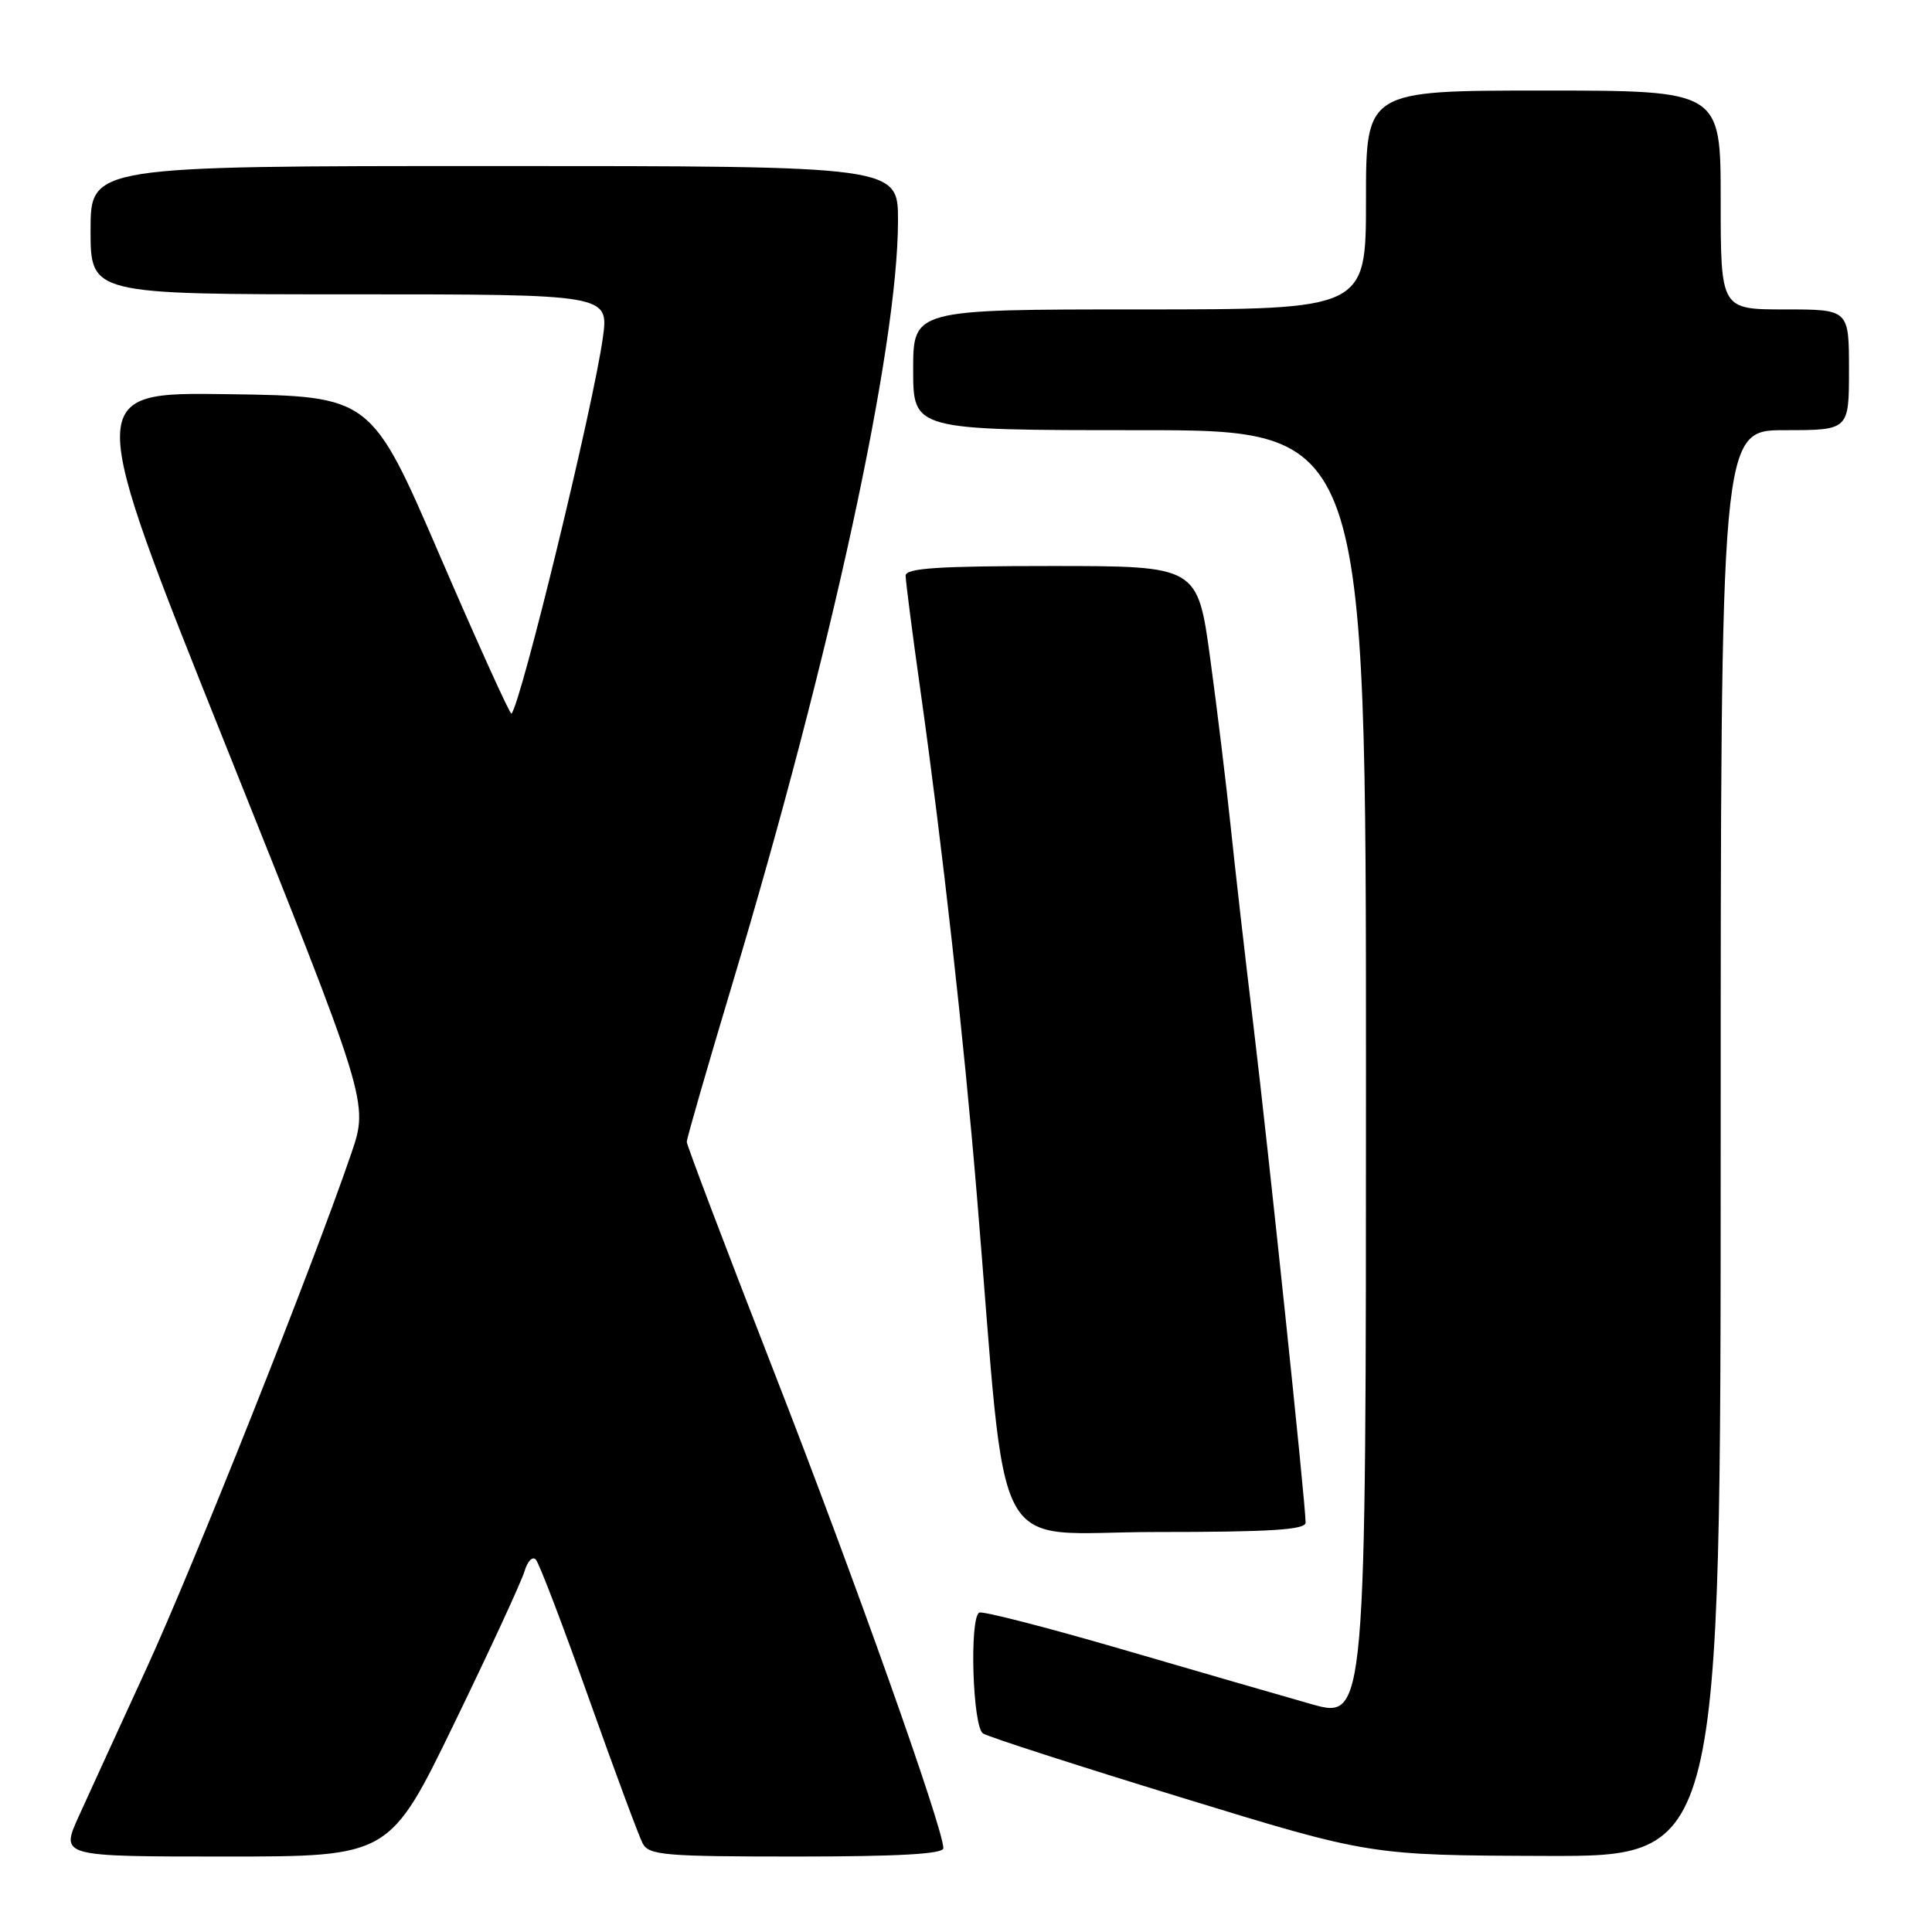 <?xml version="1.0" encoding="UTF-8" standalone="no"?>
<!DOCTYPE svg PUBLIC "-//W3C//DTD SVG 1.1//EN" "http://www.w3.org/Graphics/SVG/1.1/DTD/svg11.dtd" >
<svg xmlns="http://www.w3.org/2000/svg" xmlns:xlink="http://www.w3.org/1999/xlink" version="1.1" viewBox="0 0 256 256">
 <g >
 <path fill="currentColor"
d=" M 60.24 228.25 C 64.98 218.49 69.15 209.44 69.52 208.15 C 69.90 206.86 70.56 206.18 71.00 206.65 C 71.44 207.12 74.59 215.38 78.01 225.00 C 81.43 234.62 84.65 243.29 85.15 244.25 C 85.98 245.83 88.01 246.00 105.54 246.00 C 119.07 246.00 125.00 245.66 125.00 244.90 C 125.00 242.28 113.10 208.79 102.49 181.59 C 96.17 165.37 91.00 151.74 91.00 151.30 C 91.00 150.86 93.70 141.50 97.00 130.50 C 110.14 86.75 118.98 46.02 118.99 29.25 C 119.00 22.00 119.00 22.00 65.50 22.00 C 12.00 22.00 12.00 22.00 12.00 30.50 C 12.00 39.00 12.00 39.00 46.33 39.00 C 80.67 39.00 80.67 39.00 79.88 44.75 C 78.64 53.76 69.02 93.31 67.77 94.56 C 67.60 94.74 63.34 85.34 58.31 73.69 C 49.17 52.50 49.17 52.50 30.17 52.23 C 11.17 51.96 11.17 51.96 30.01 99.02 C 48.85 146.09 48.85 146.09 46.56 152.80 C 41.44 167.78 25.57 207.68 19.38 221.14 C 15.75 229.04 11.71 237.86 10.40 240.75 C 8.03 246.00 8.03 246.00 29.83 246.00 C 51.63 246.00 51.63 246.00 60.24 228.25 Z  M 228.00 151.50 C 228.00 57.00 228.00 57.00 236.50 57.00 C 245.00 57.00 245.00 57.00 245.00 49.00 C 245.00 41.00 245.00 41.00 236.50 41.00 C 228.00 41.00 228.00 41.00 228.00 26.50 C 228.00 12.00 228.00 12.00 204.50 12.00 C 181.00 12.00 181.00 12.00 181.00 26.50 C 181.00 41.00 181.00 41.00 151.00 41.00 C 121.00 41.00 121.00 41.00 121.00 49.00 C 121.00 57.00 121.00 57.00 151.00 57.00 C 181.00 57.00 181.00 57.00 181.00 142.42 C 181.00 227.85 181.00 227.85 173.75 225.80 C 169.76 224.67 158.40 221.38 148.50 218.49 C 138.60 215.61 130.16 213.44 129.75 213.68 C 128.43 214.45 128.88 228.80 130.25 229.69 C 130.94 230.14 142.75 233.95 156.50 238.17 C 181.50 245.84 181.50 245.84 204.75 245.92 C 228.00 246.00 228.00 246.00 228.00 151.50 Z  M 173.00 201.75 C 173.00 199.29 168.05 152.17 166.10 136.00 C 165.00 126.92 163.64 115.00 163.07 109.50 C 162.49 104.00 161.28 93.99 160.36 87.25 C 158.69 75.00 158.69 75.00 139.35 75.00 C 124.32 75.00 120.00 75.28 120.00 76.28 C 120.00 76.98 120.90 83.98 122.01 91.83 C 124.86 112.09 127.71 137.58 129.45 158.50 C 133.57 208.12 130.84 203.00 153.15 203.00 C 168.36 203.00 173.00 202.71 173.00 201.75 Z "/>
</g>
</svg>